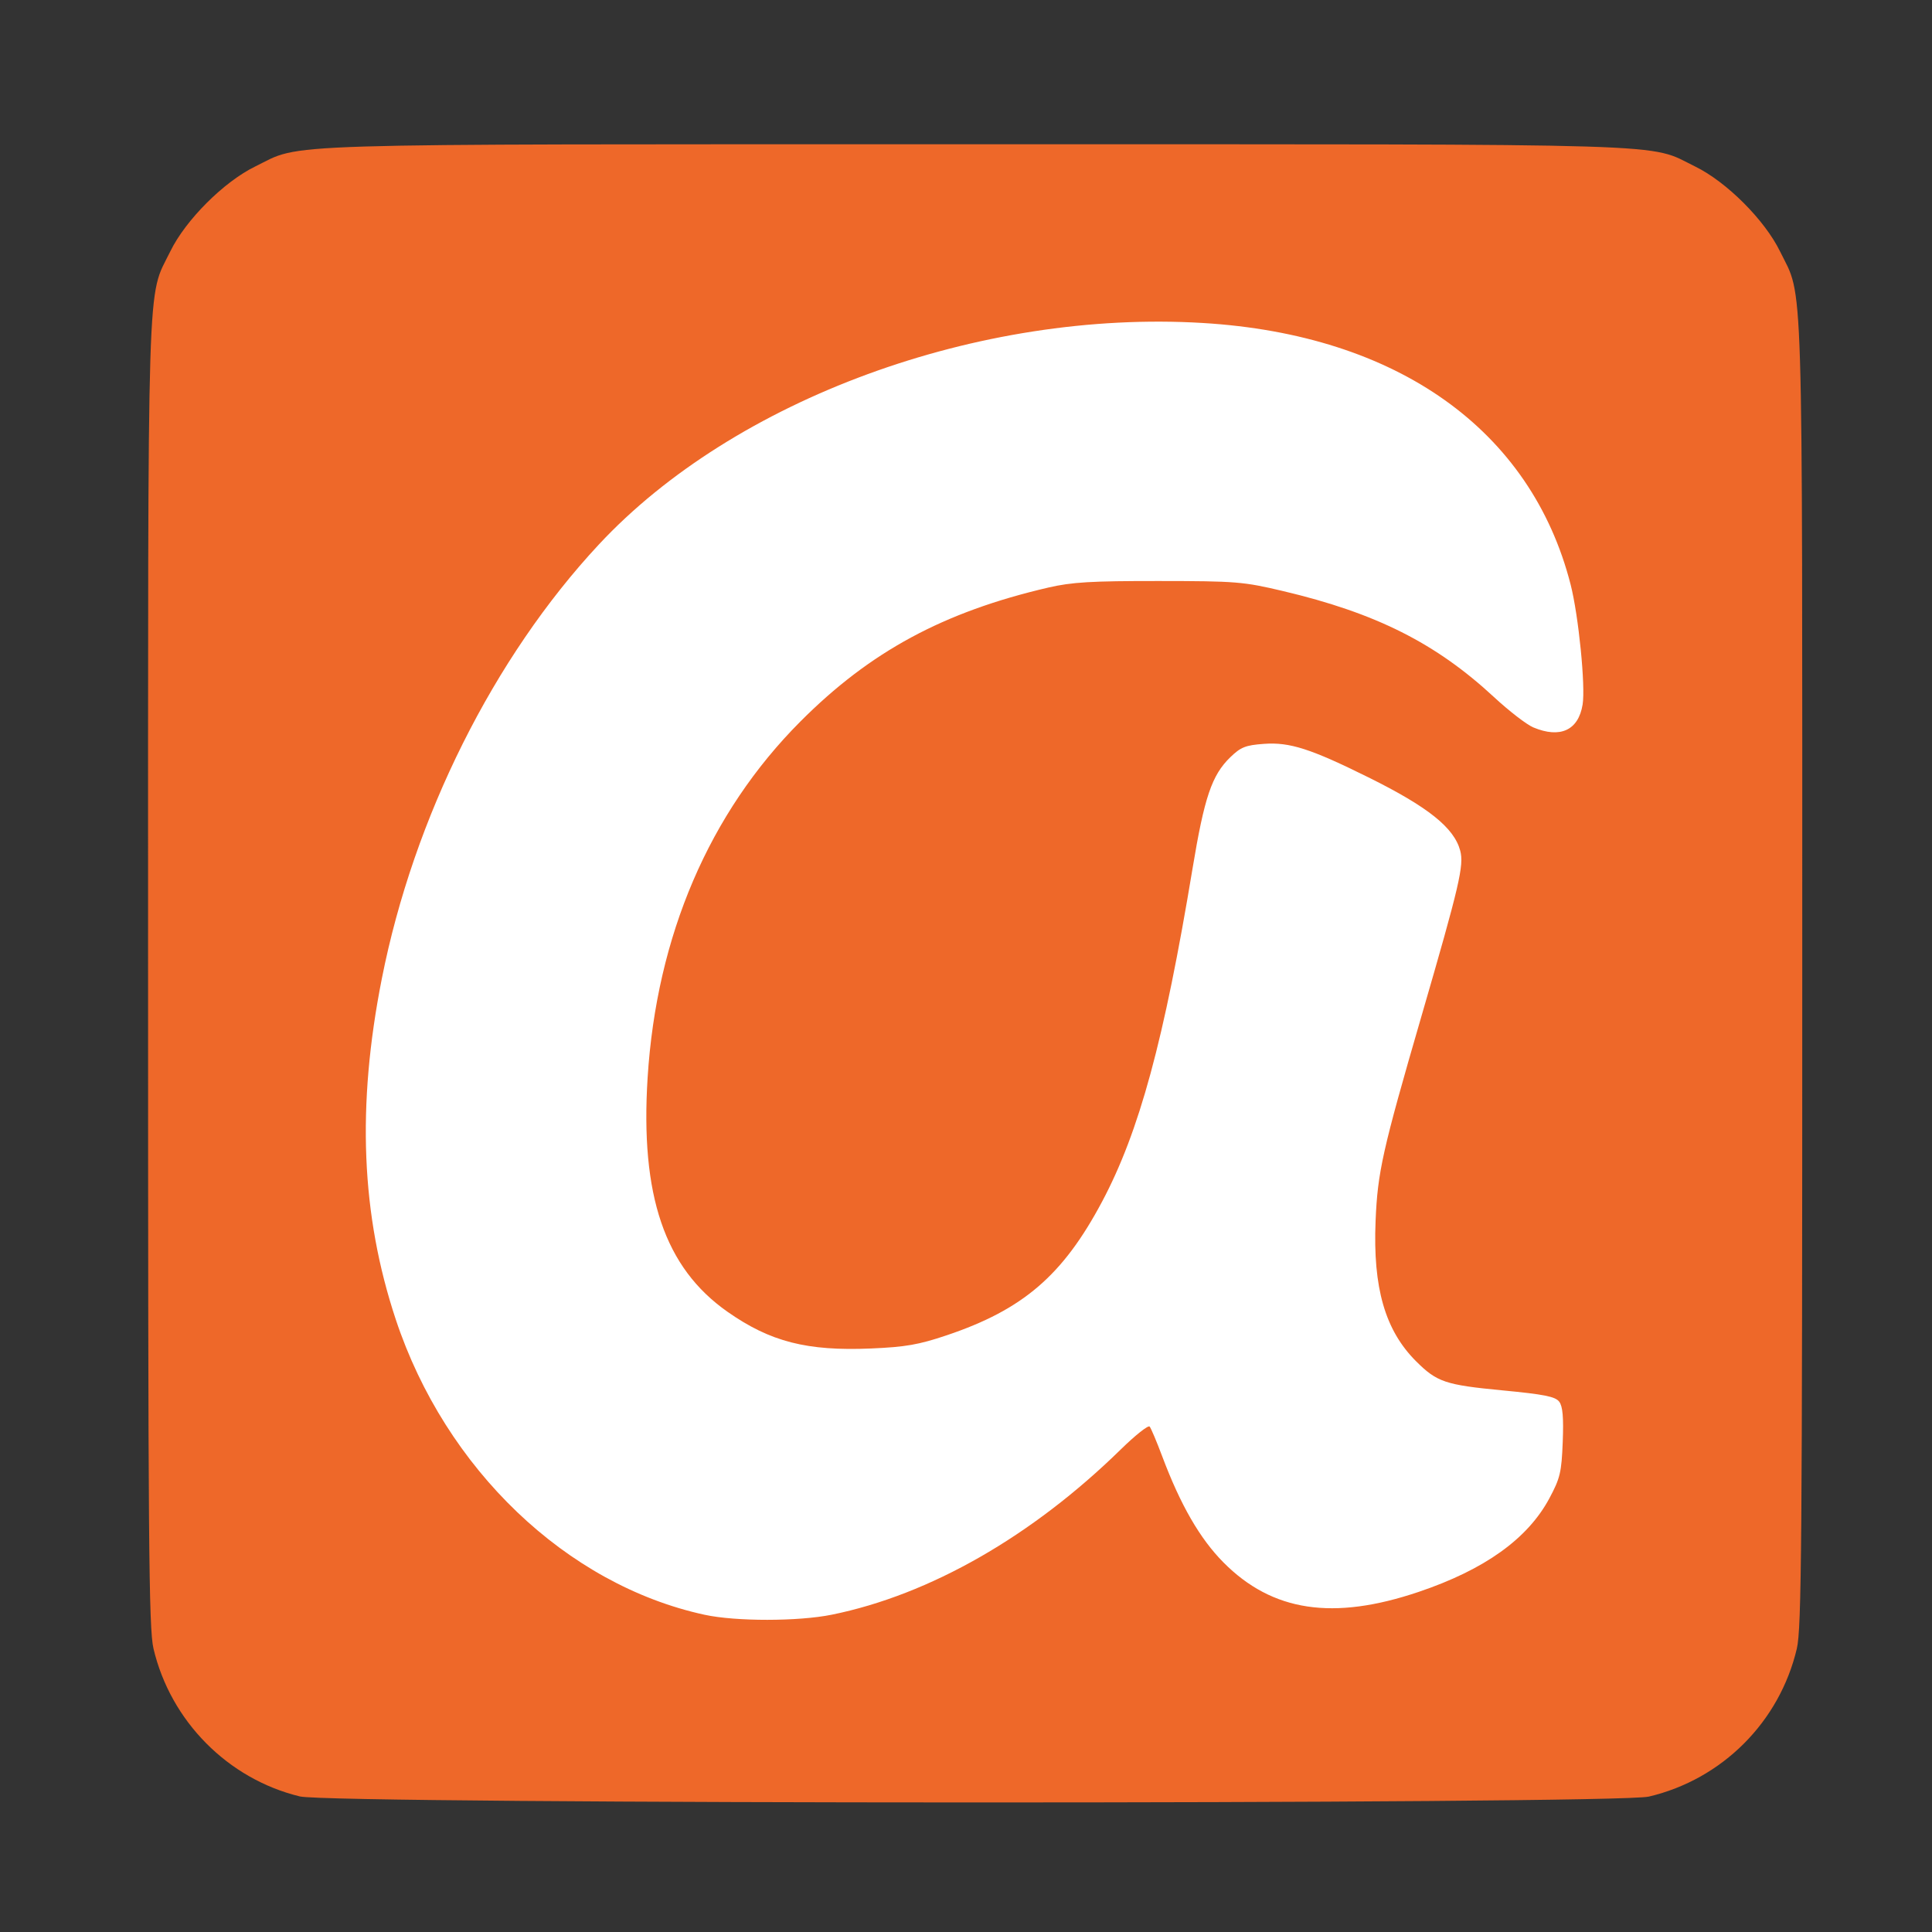 <?xml version="1.0" encoding="UTF-8" standalone="no"?>
<!-- Created with Inkscape (http://www.inkscape.org/) -->

<svg
   xmlns:dc="http://purl.org/dc/elements/1.1/"
   xmlns:cc="http://creativecommons.org/ns#"
   xmlns:rdf="http://www.w3.org/1999/02/22-rdf-syntax-ns#"
   xmlns:svg="http://www.w3.org/2000/svg"
   xmlns="http://www.w3.org/2000/svg"
   xmlns:sodipodi="http://sodipodi.sourceforge.net/DTD/sodipodi-0.dtd"
   xmlns:inkscape="http://www.inkscape.org/namespaces/inkscape"
   id="svg2"
   version="1.1"
   inkscape:version="0.91 r"
   width="512"
   height="512"
   sodipodi:docname="aim.svg">
  <rect width="100%" height="100%" fill="#333333" stroke="none"/>
  <defs
     id="defs6" />
  <sodipodi:namedview
     pagecolor="#ffffff"
     bordercolor="#666666"
     borderopacity="1"
     objecttolerance="10"
     gridtolerance="10"
     guidetolerance="10"
     inkscape:pageopacity="0"
     inkscape:pageshadow="2"
     inkscape:window-width="1005"
     inkscape:window-height="659"
     id="namedview4"
     showgrid="false"
     inkscape:zoom="0.65186406"
     inkscape:cx="202.78188"
     inkscape:cy="252.72811"
     inkscape:window-x="143"
     inkscape:window-y="51"
     inkscape:window-maximized="0"
     inkscape:current-layer="svg2" />
  <rect
     style="fill:#ffffff;fill-rule:evenodd;stroke:#000000;stroke-width:0.97px;stroke-linecap:butt;stroke-linejoin:miter;stroke-opacity:1"
     id="rect3005"
     width="380.757"
     height="386.972"
     x="68.445"
     y="65.976" />
  <path
     inkscape:connector-curvature="0"
     id="path2984"
     d="M 79.467,476.074 C 60.4,471.46 45.206,456.117 40.677,436.9 39.42,431.566 39.241,409.284 39.241,257.893 39.241,67.3 38.867,79.435 45.14,66.603 49.203,58.29 59.297,48.197 67.61,44.133 80.44,37.861 68.356,38.234 258.427,38.234 c 190.072,0 177.988,-0.374 190.818,5.899 8.313,4.064 18.406,14.157 22.47,22.47 6.273,12.831 5.899,0.697 5.899,191.29 0,151.39 -0.179,173.673 -1.436,179.007 -4.582,19.439 -19.778,34.635 -39.216,39.216 -8.891,2.096 -348.825,2.055 -357.495,-0.042 z M 220.436,427.91 c 25.987,-5.284 53.072,-20.778 76.609,-43.823 3.83,-3.75 7.261,-6.464 7.625,-6.033 0.364,0.432 1.859,3.974 3.323,7.872 4.855,12.931 9.999,21.843 16.238,28.133 12.936,13.043 29.056,15.473 51.749,7.802 17.477,-5.907 28.874,-14.067 34.617,-24.783 2.857,-5.331 3.228,-6.896 3.542,-14.932 0.255,-6.522 0.002,-9.44 -0.924,-10.671 -1.031,-1.37 -3.929,-1.948 -15.144,-3.02 -15.043,-1.438 -17.28,-2.195 -22.806,-7.715 -8.208,-8.2 -11.456,-19.465 -10.721,-37.177 0.54,-12.986 1.807,-18.643 12.176,-54.331 10.073,-34.669 11.298,-39.911 10.243,-43.828 -1.635,-6.071 -8.514,-11.56 -24.29,-19.382 -15.322,-7.597 -20.888,-9.384 -27.689,-8.892 -4.9,0.354 -6.168,0.857 -8.943,3.547 -4.894,4.743 -6.873,10.58 -10.011,29.525 -7.547,45.56 -14.109,69.715 -23.983,88.275 -10.383,19.519 -20.926,28.581 -41.177,35.395 -7.411,2.494 -10.907,3.102 -20.05,3.492 -16.952,0.722 -26.694,-1.774 -38.06,-9.754 -16.602,-11.656 -23.106,-30.744 -21.135,-62.025 2.369,-37.586 16.337,-70.151 40.475,-94.368 18.491,-18.551 37.903,-29.041 65.7,-35.504 6.224,-1.447 11.396,-1.754 29.292,-1.739 20.483,0.018 22.377,0.171 32.94,2.669 24.599,5.818 40.474,13.797 55.89,28.091 3.978,3.688 8.672,7.307 10.431,8.042 7.13,2.979 11.937,0.754 13.052,-6.041 0.801,-4.881 -1.064,-23.569 -3.175,-31.825 C 405.739,113.905 370.289,88.695 318.752,85.594 259.374,82.02 194.58,105.79 158.69,144.313 c -27.841,29.883 -49.04,72.287 -57.492,114.997 -6.692,33.815 -5.512,62.663 3.695,90.388 13.155,39.611 45.252,70.297 81.83,78.232 8.276,1.796 24.829,1.785 33.713,-0.021 z"
     style="fill:#ee6829" />
</svg>
